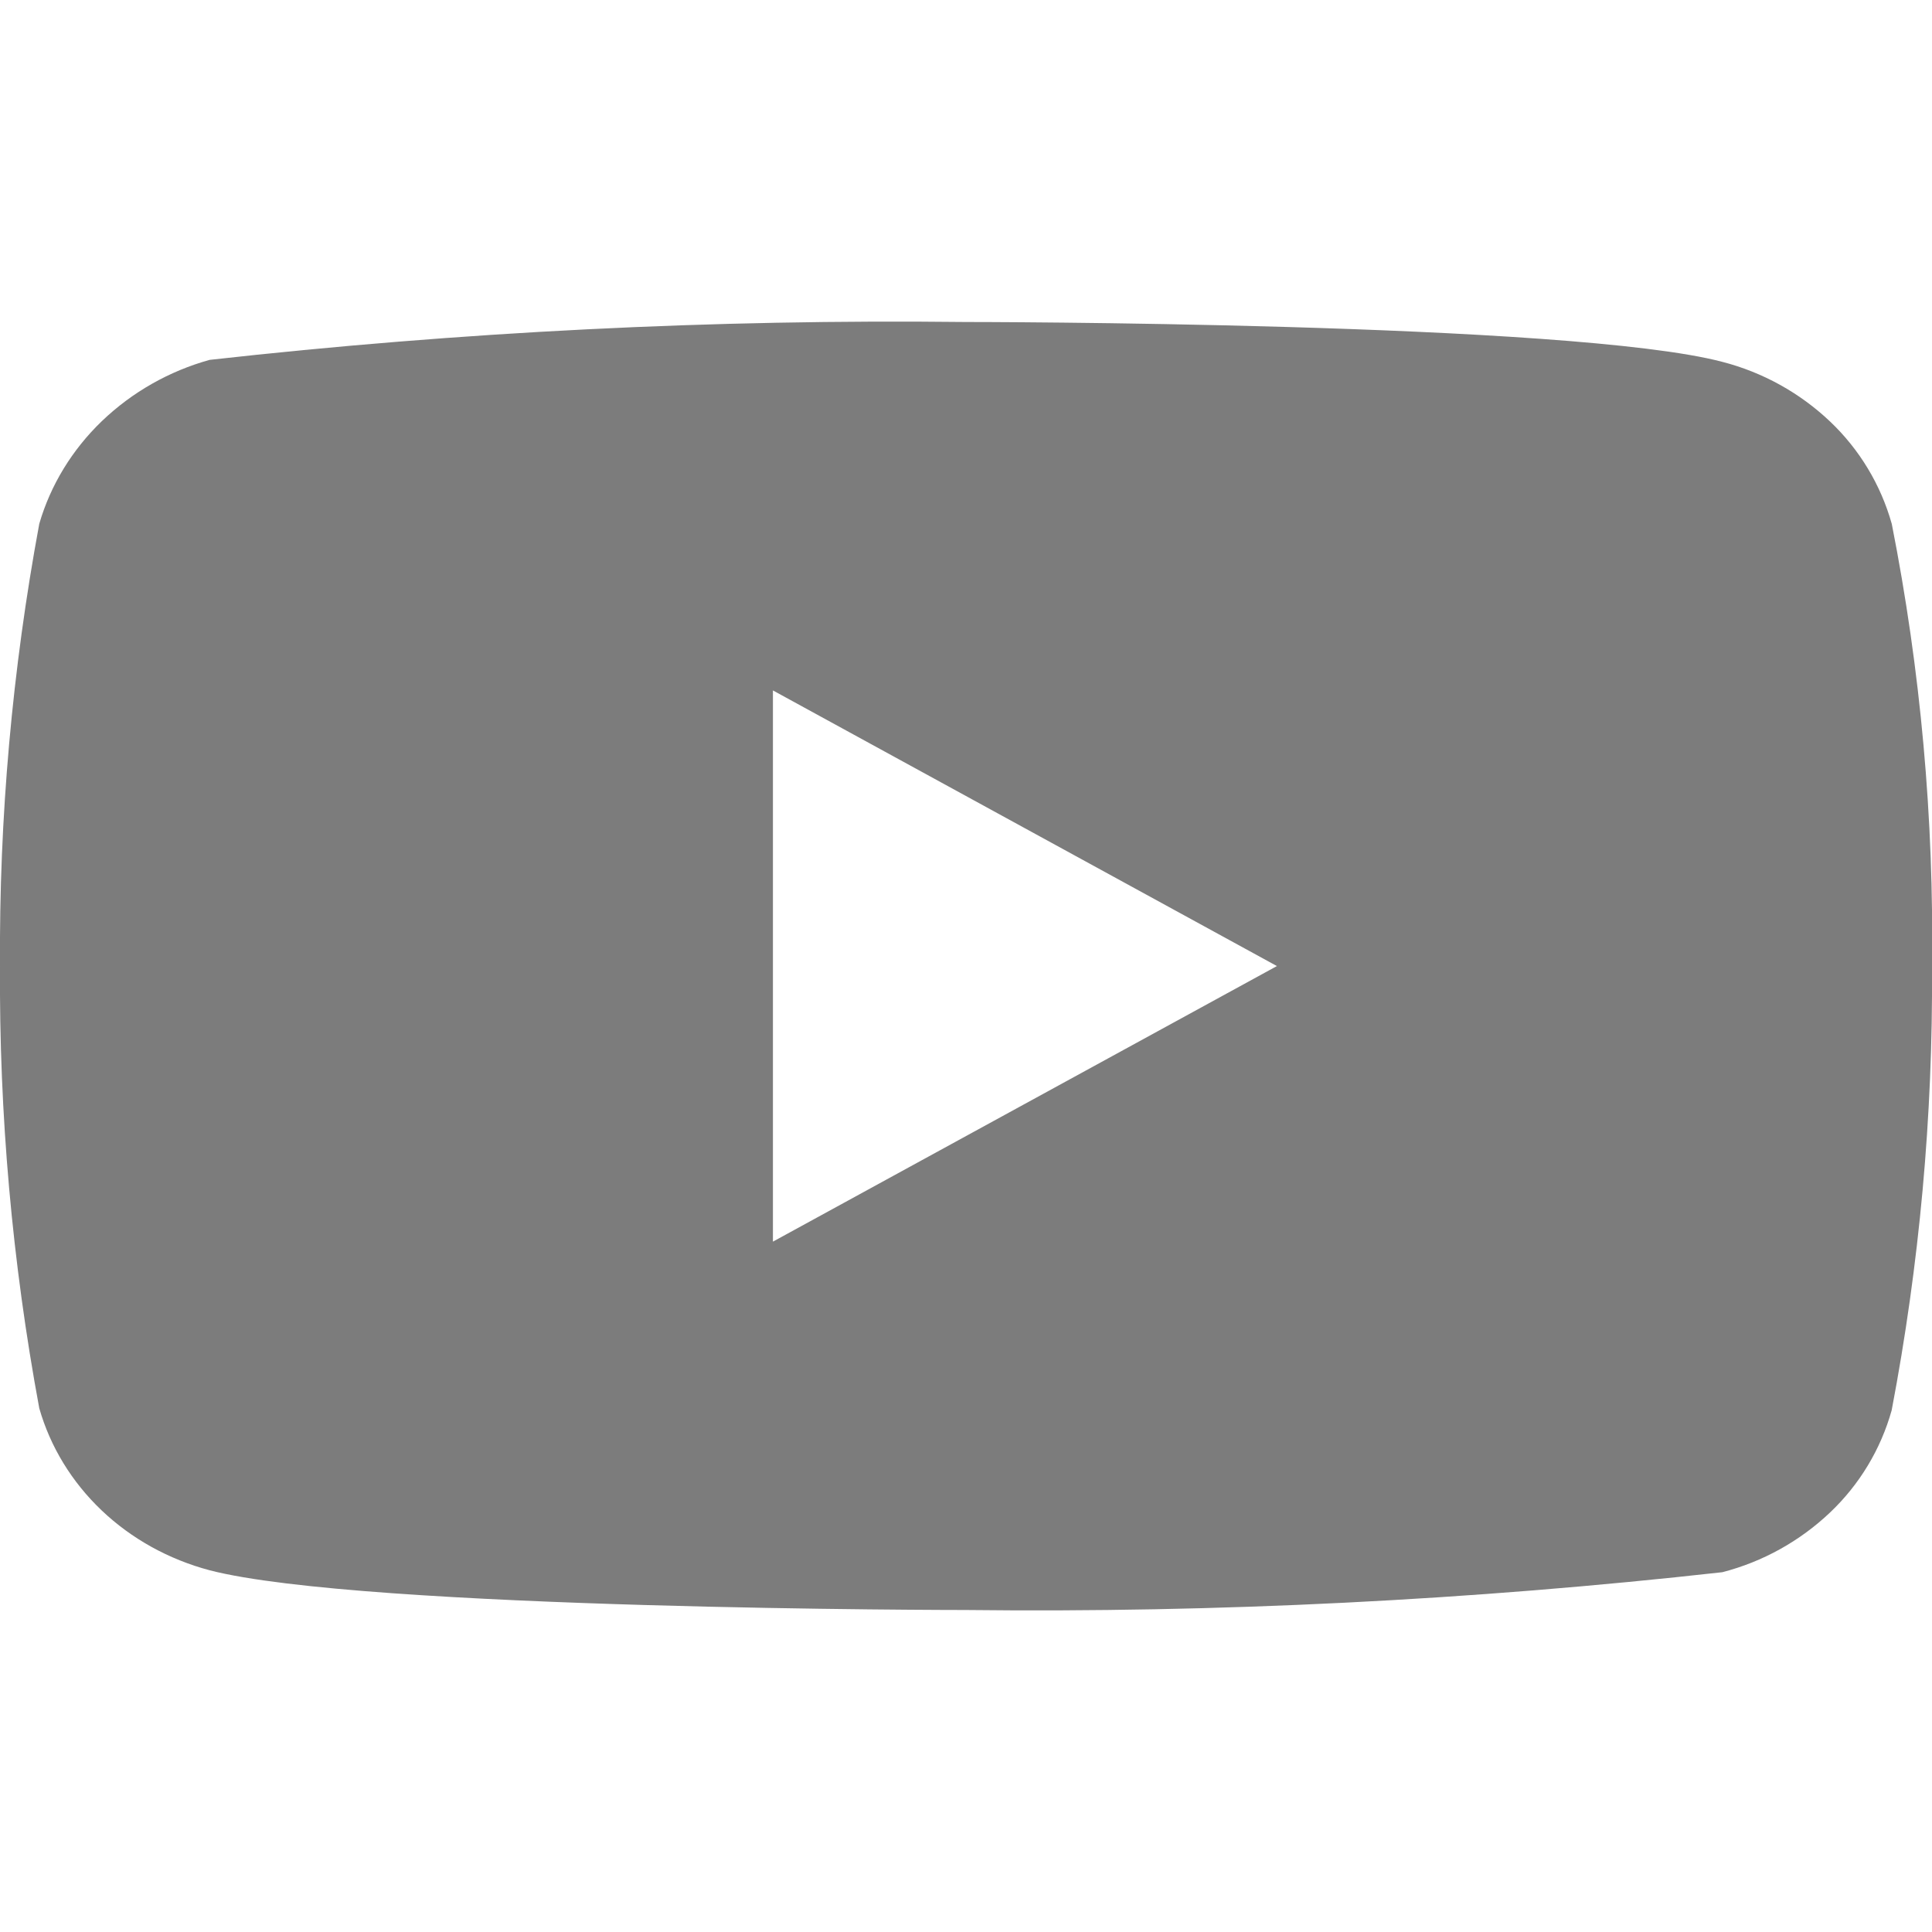 <svg width="30" height="30" viewBox="0 0 30 30" fill="none" xmlns="http://www.w3.org/2000/svg">
<g clip-path="url(#clip0_1621_12189)">
<path d="M29.375 8.134C29.205 7.528 28.874 6.979 28.418 6.546C27.948 6.1 27.372 5.781 26.745 5.619C24.398 5 14.992 5 14.992 5C11.072 4.955 7.152 5.152 3.255 5.588C2.628 5.762 2.053 6.088 1.583 6.538C1.12 6.983 0.785 7.531 0.61 8.133C0.19 10.397 -0.015 12.697 3.90572e-05 15C-0.015 17.301 0.189 19.6 0.61 21.868C0.781 22.466 1.115 23.013 1.579 23.454C2.043 23.895 2.62 24.214 3.255 24.383C5.634 25 14.992 25 14.992 25C18.918 25.045 22.843 24.849 26.745 24.413C27.372 24.251 27.948 23.931 28.418 23.485C28.874 23.052 29.205 22.504 29.374 21.898C29.805 19.634 30.015 17.333 30 15.029C30.032 12.715 29.823 10.403 29.375 8.133V8.134ZM12.002 19.28V10.721L19.828 15.001L12.002 19.28Z" fill="#7C7C7C"/>
</g>
<defs>
<clipPath id="clip0_1621_12189">
<rect width="30" height="30" fill="white"/>
</clipPath>
</defs>
</svg>
